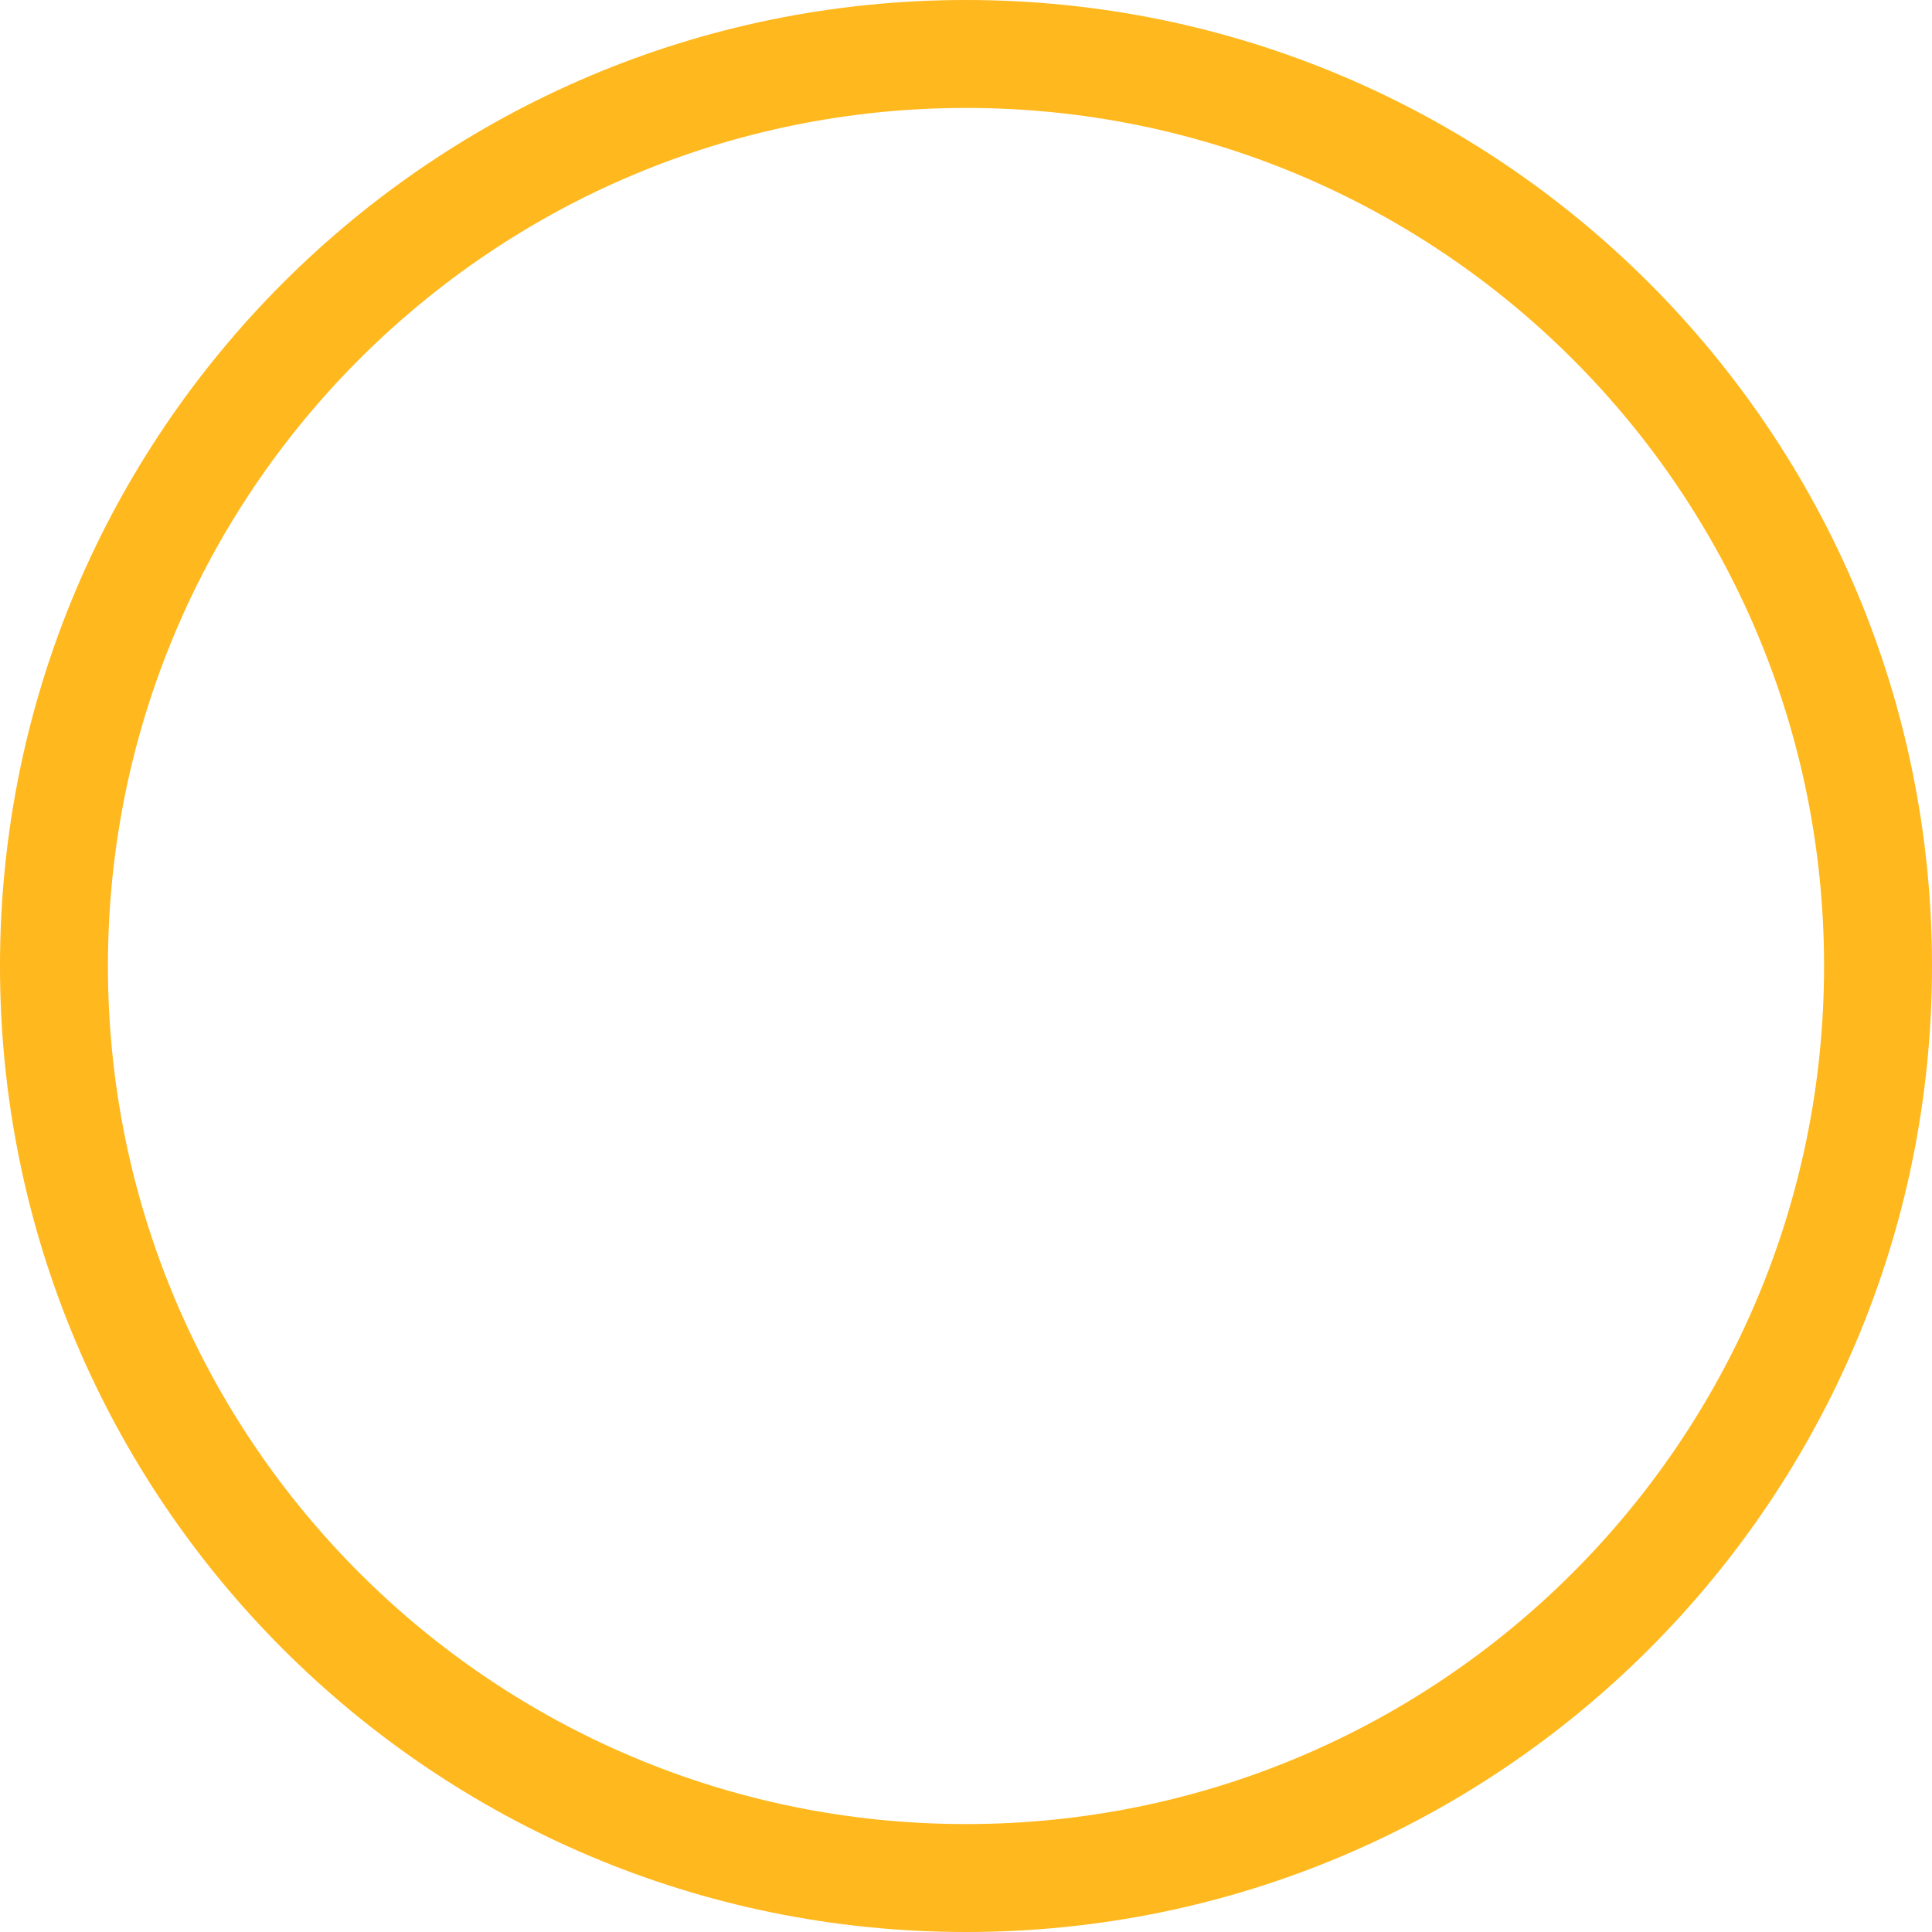 <svg width="87" height="87" viewBox="0 0 87 87" fill="none" xmlns="http://www.w3.org/2000/svg">
<path d="M87 43.5C87 19.476 67.524 0 43.5 0C19.476 0 0 19.476 0 43.5C0 67.524 19.476 87 43.5 87C67.524 87 87 67.524 87 43.5ZM4.86 43.5C4.86 22.16 22.16 4.86 43.5 4.86C64.84 4.86 82.14 22.16 82.14 43.5C82.14 64.84 64.84 82.14 43.5 82.14C22.16 82.14 4.86 64.84 4.86 43.5Z" fill="#FFB81D"/>
</svg>
